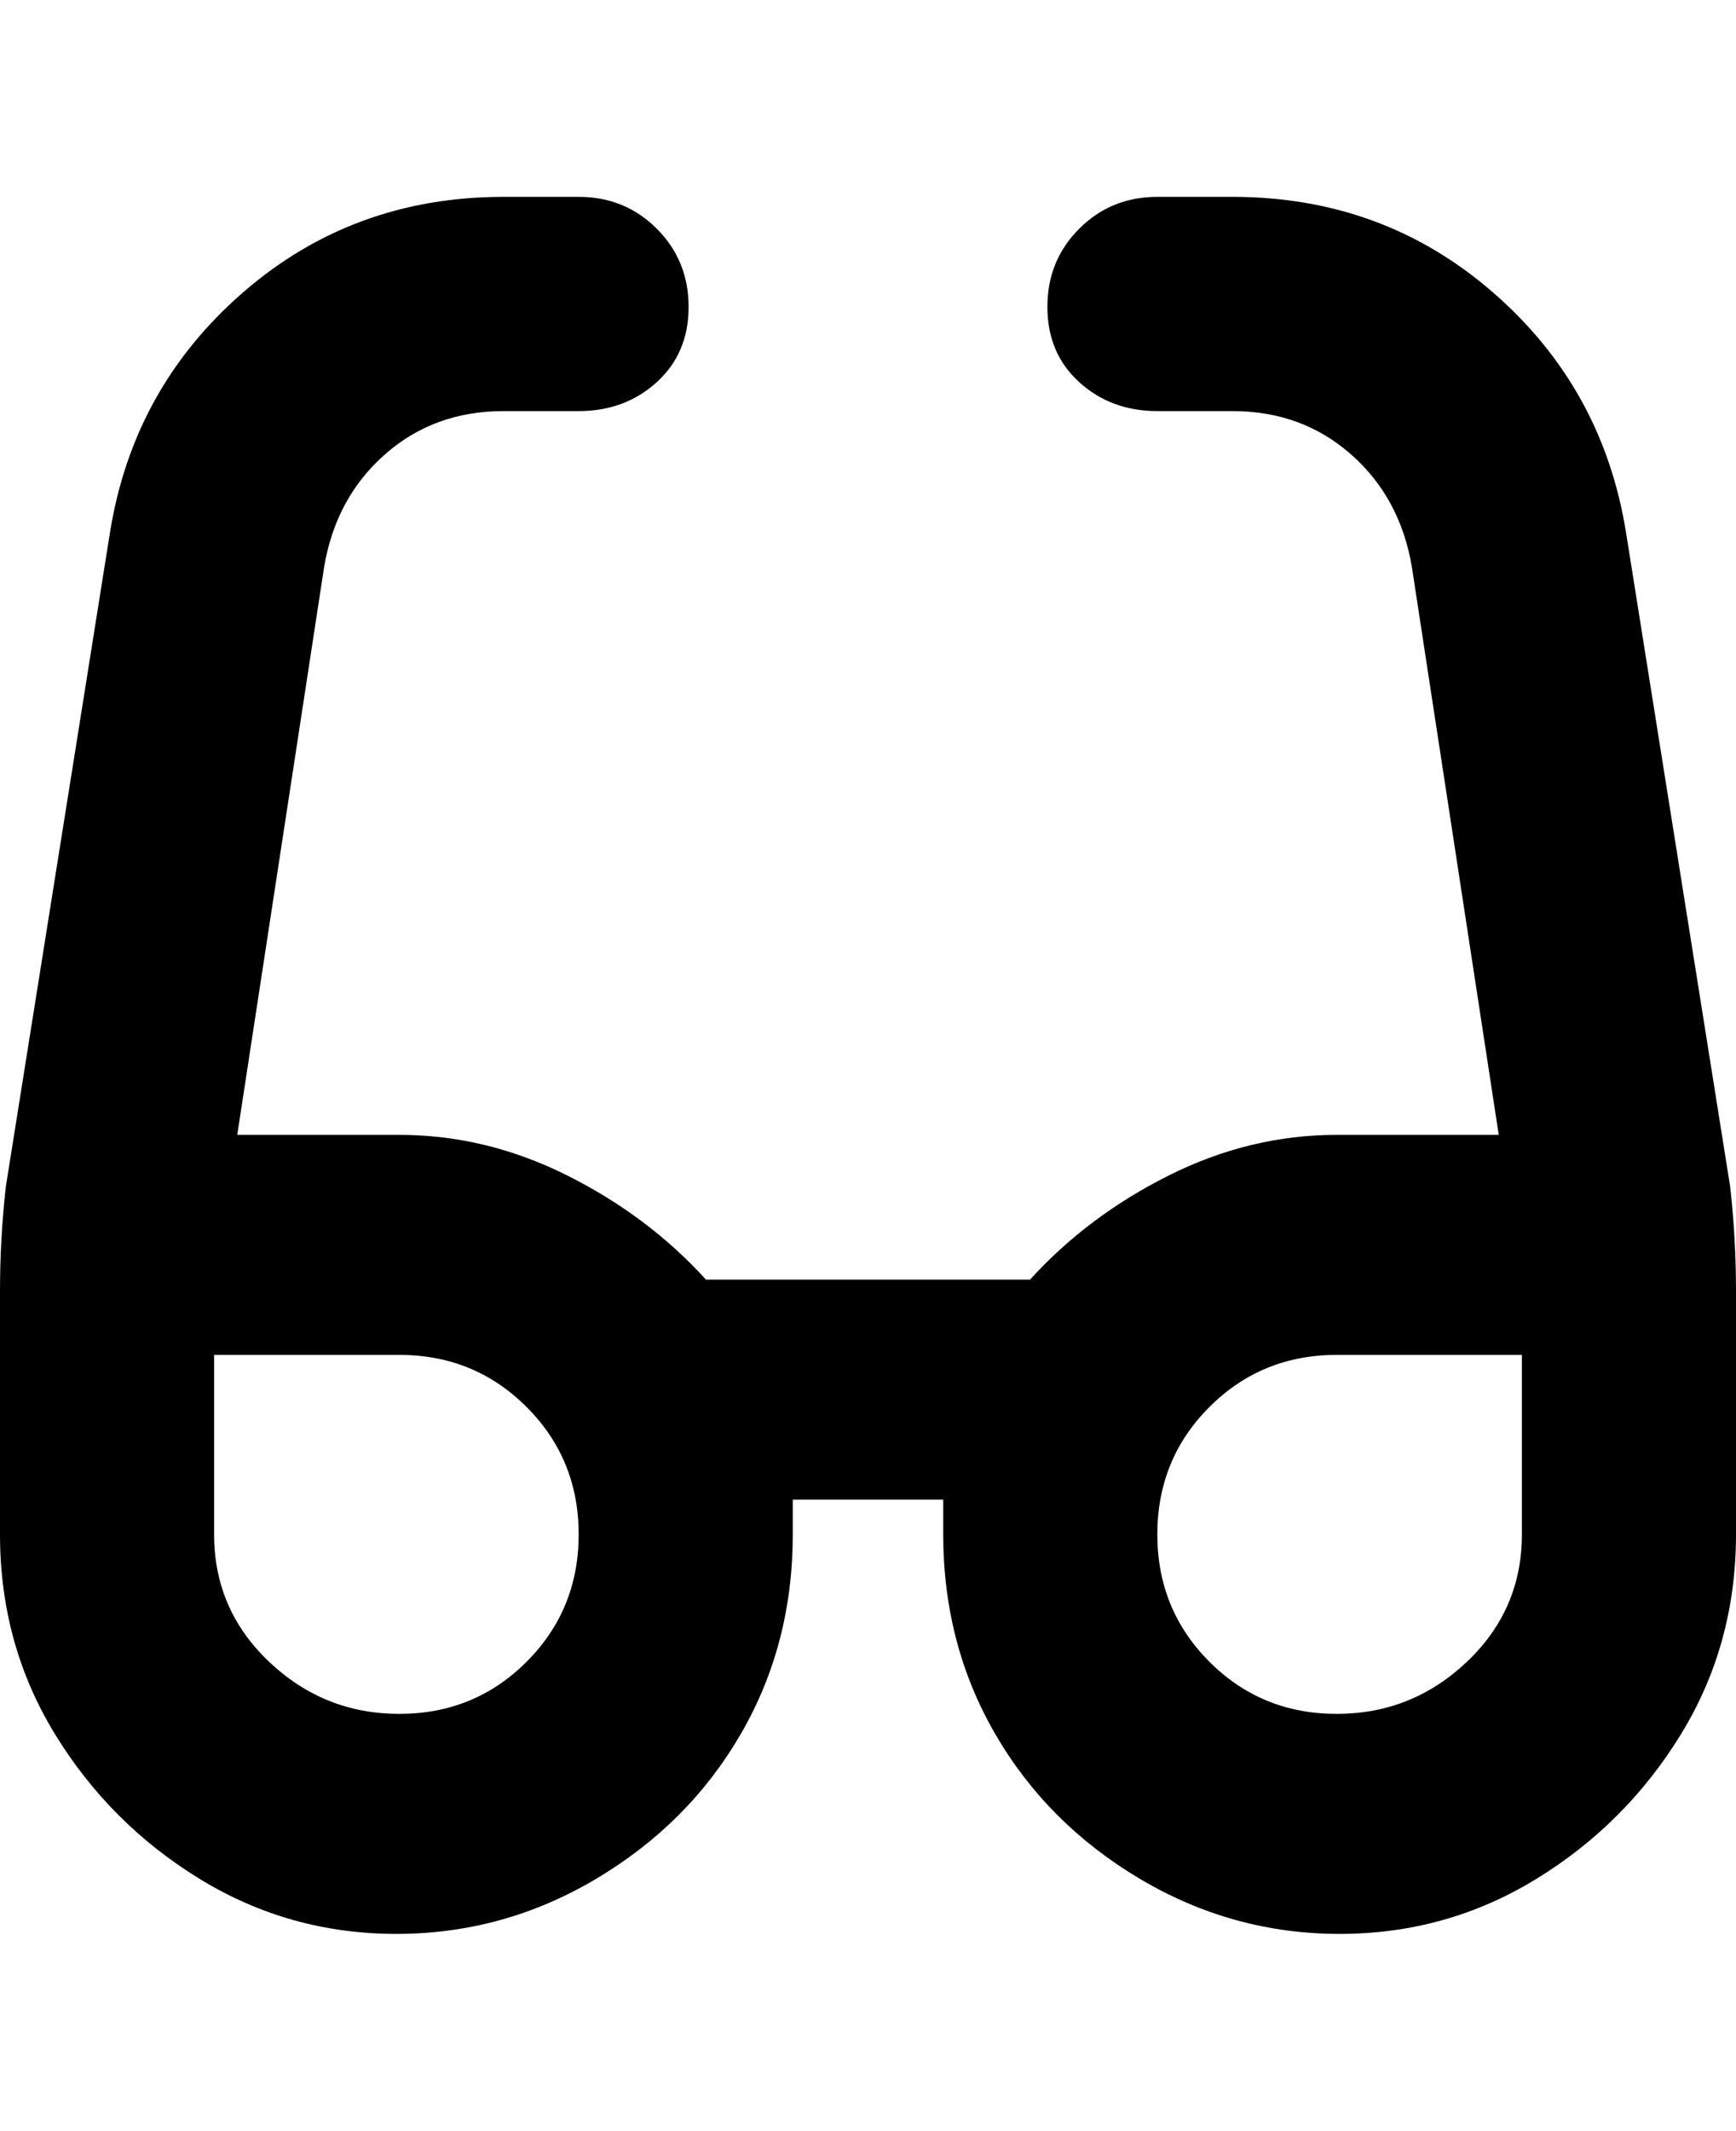 <svg viewBox="0 0 300 368" xmlns="http://www.w3.org/2000/svg"><path d="M299 205L281 92q-4-25-23-41.5T213 34h-13q-8 0-13.5 5.5T181 53q0 8 5.5 13t13.5 5h13q12 0 20.5 7.5T244 98l15 98h-28q-15 0-29 7t-24 18h-56q-10-11-24-18t-29-7H41l15-98q2-12 10.5-19.5T87 71h13q8 0 13.5-5t5.5-13q0-8-5.5-13.5T100 34H87q-26 0-45 16.5T19 92L1 205q-1 9-1 18v42q0 19 9.5 34.5t25 25q15.5 9.5 34 9.5t34.5-9.5q16-9.5 25-25t9-34.5v-6h26v6q0 19 9 34.5t25 25q16 9.5 34.5 9.5t34-9.5q15.5-9.5 25-25T300 265v-42q0-9-1-18zM69 296q-13 0-22.5-9T37 265v-31h32q13 0 22 9t9 22q0 13-9 22t-22 9zm194-31q0 13-9.5 22t-22.5 9q-13 0-22-9t-9-22q0-13 9-22t22-9h32v31z"/></svg>
